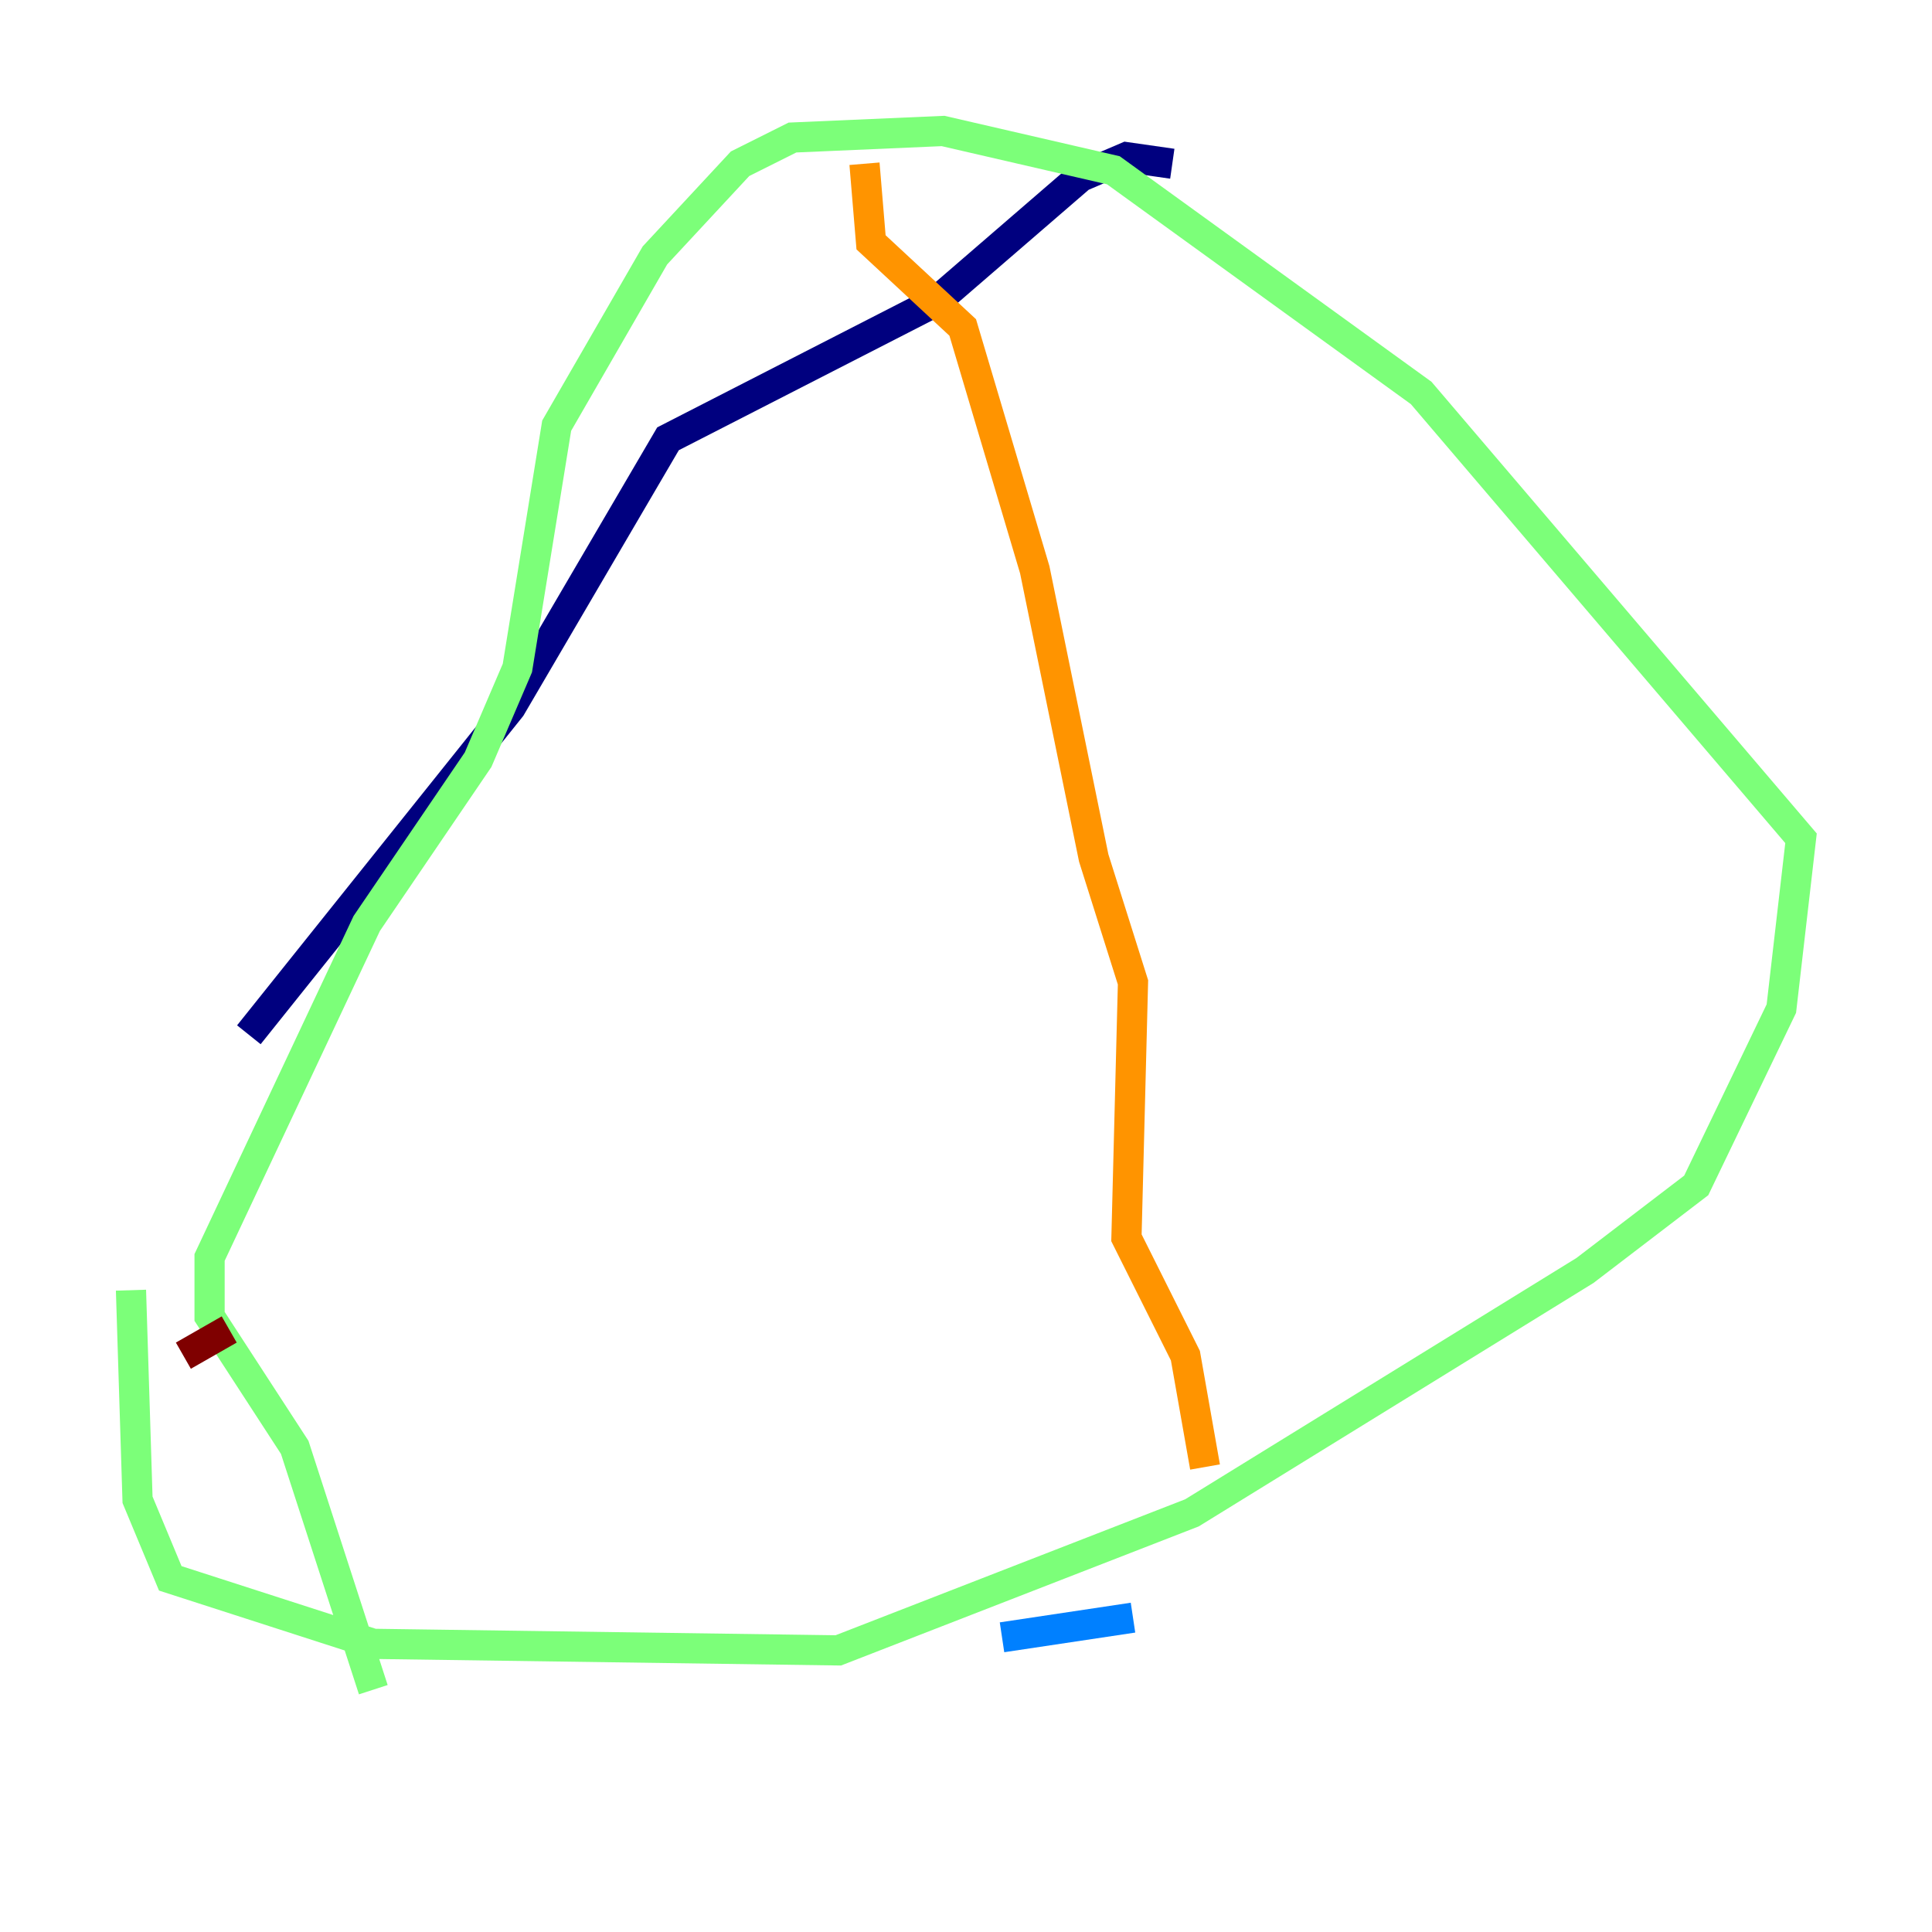<?xml version="1.0" encoding="utf-8" ?>
<svg baseProfile="tiny" height="128" version="1.2" viewBox="0,0,128,128" width="128" xmlns="http://www.w3.org/2000/svg" xmlns:ev="http://www.w3.org/2001/xml-events" xmlns:xlink="http://www.w3.org/1999/xlink"><defs /><polyline fill="none" points="77.668,10.848 74.63,10.414 71.593,11.715 62.047,19.959 44.258,29.071 33.844,46.861 16.488,68.556" stroke="#00007f" stroke-width="2" /><polyline fill="none" points="66.386,108.475 75.064,107.173" stroke="#0080ff" stroke-width="2" /><polyline fill="none" points="8.678,85.478 9.112,99.363 11.281,104.57 24.732,108.909 55.539,109.342 78.969,100.231 105.003,84.176 112.38,78.536 118.02,66.82 119.322,55.539 94.156,26.034 73.763,11.281 62.481,8.678 52.502,9.112 49.031,10.848 43.39,16.922 36.881,28.203 34.278,44.258 31.675,50.332 24.298,61.18 13.885,83.308 13.885,87.214 19.525,95.891 24.732,111.946" stroke="#7cff79" stroke-width="2" /><polyline fill="none" points="57.275,10.848 57.709,16.054 63.783,21.695 68.556,37.749 72.461,56.841 75.064,65.085 74.63,82.007 78.536,89.817 79.837,97.193" stroke="#ff9400" stroke-width="2" /><polyline fill="none" points="12.149,89.817 15.186,88.081" stroke="#7f0000" stroke-width="2" /></svg>
